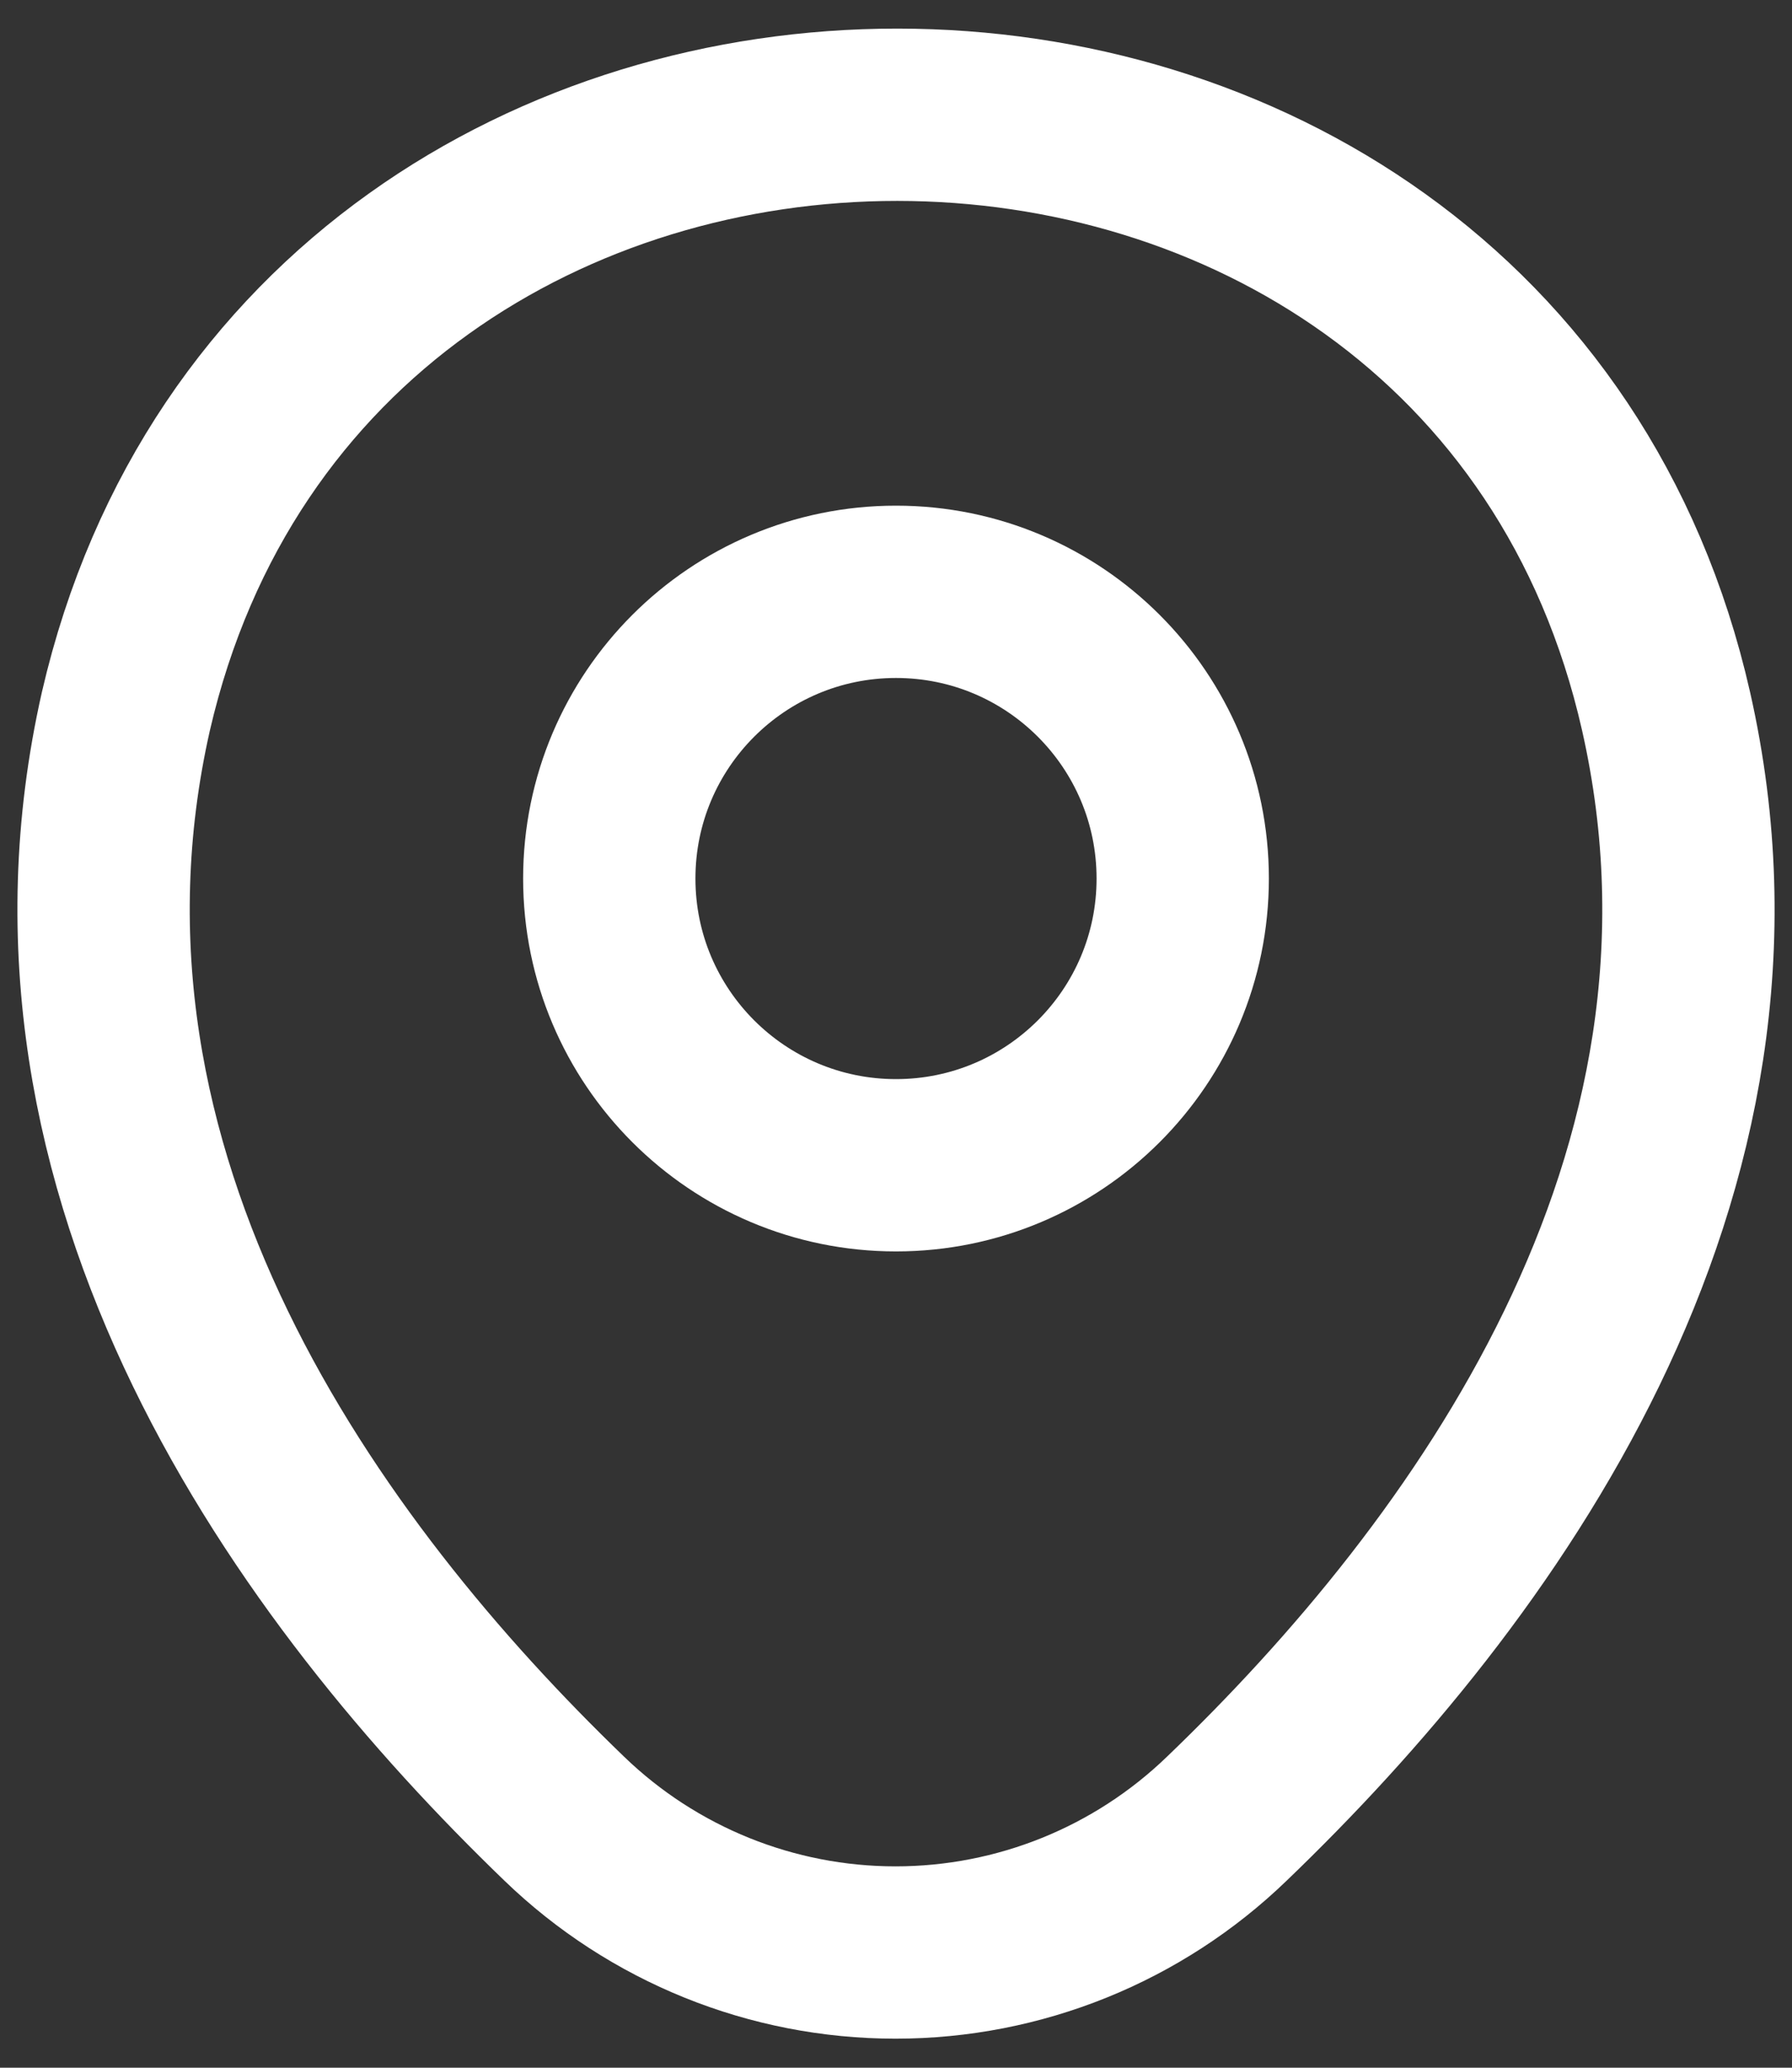 <svg width="52" height="60" viewBox="0 0 52 60" fill="none" xmlns="http://www.w3.org/2000/svg">
    <rect x="0" y="0" width="52" height="60" fill="#333333" stroke="none"/>
    <path d="M26 33.813C30.595 33.813 34.32 30.088 34.32 25.493C34.32 20.898 30.595 17.173 26 17.173C21.405 17.173 17.68 20.898 17.68 25.493C17.68 30.088 21.405 33.813 26 33.813Z"
          stroke="white" stroke-width="5"/>
    <path d="M3.653 20.64C8.987 -2.453 43.12 -2.427 48.346 20.64C51.413 34.187 43.013 45.653 35.6 52.773C33.02 55.265 29.573 56.657 25.986 56.657C22.4 56.657 18.953 55.265 16.373 52.773C9.013 45.68 0.587 34.187 3.653 20.64Z"
          stroke="white" stroke-width="5"/>
</svg>
